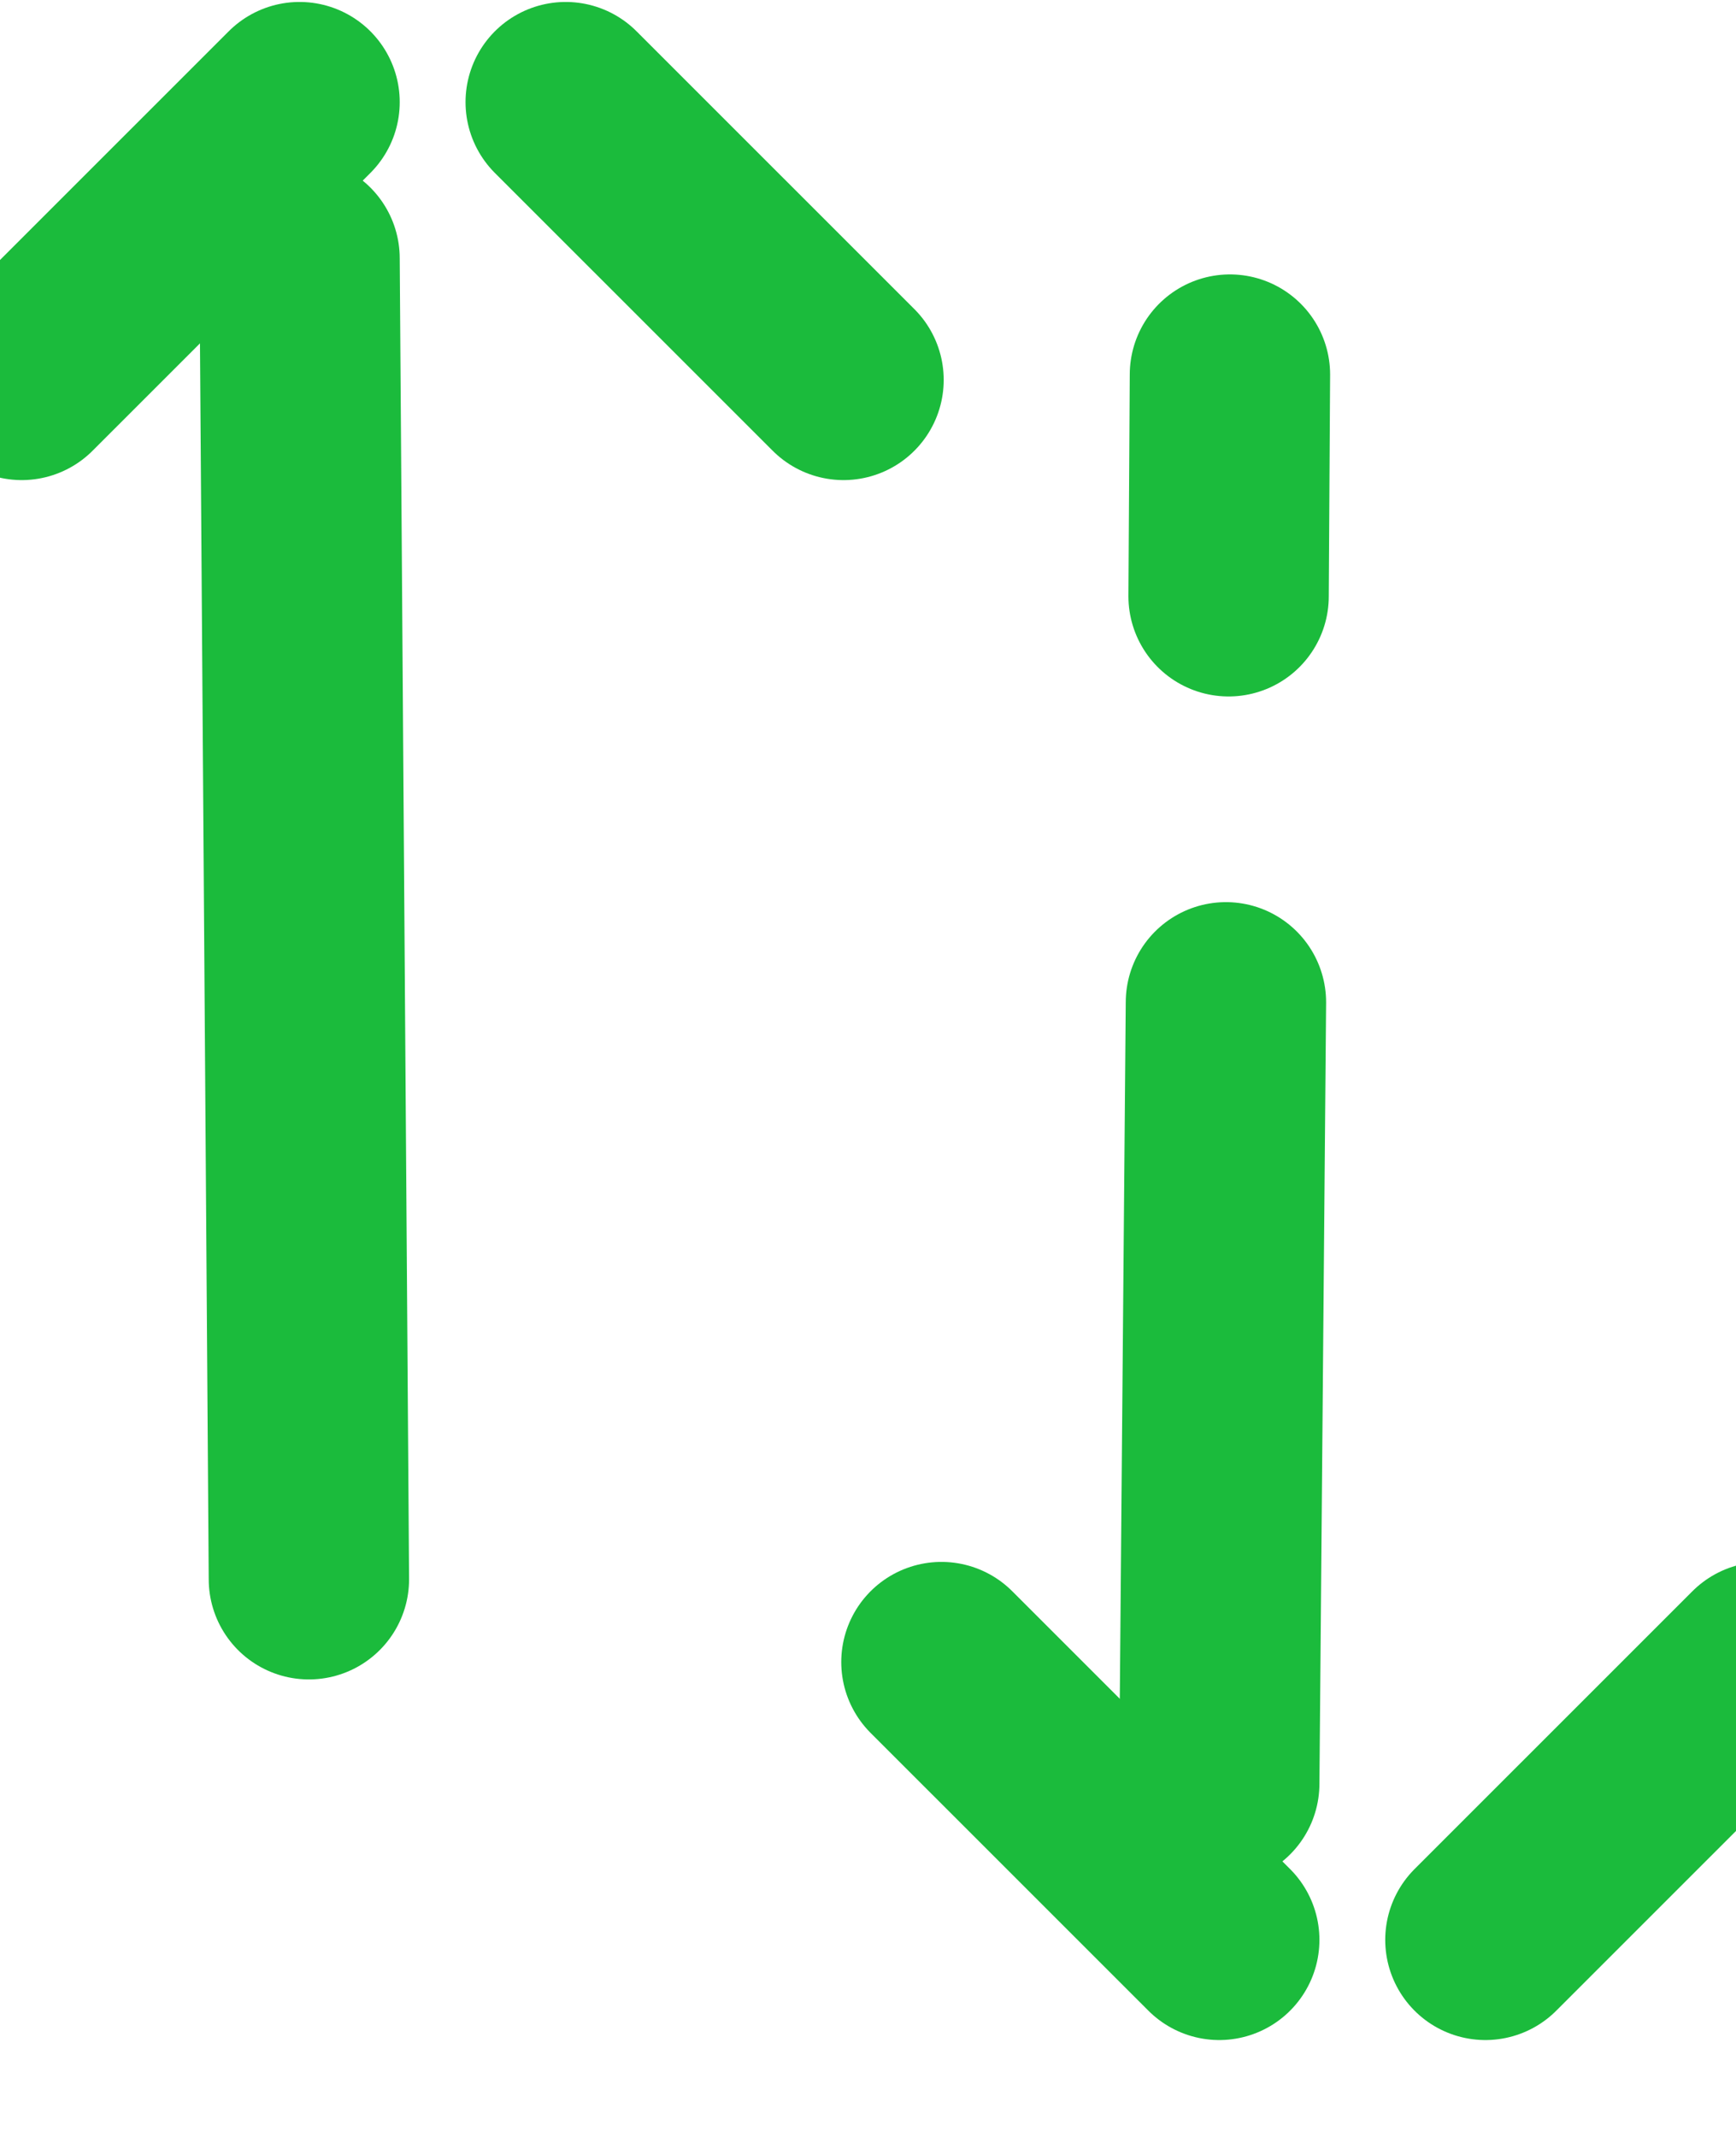 <?xml version="1.0" encoding="UTF-8" standalone="no"?>
<!DOCTYPE svg PUBLIC "-//W3C//DTD SVG 1.1//EN" "http://www.w3.org/Graphics/SVG/1.1/DTD/svg11.dtd">
<svg width="100%" height="100%" viewBox="0 0 13 16" version="1.1" xmlns="http://www.w3.org/2000/svg" xmlns:xlink="http://www.w3.org/1999/xlink" xml:space="preserve" style="fill-rule:evenodd;clip-rule:evenodd;stroke-linecap:round;stroke-linejoin:round;stroke-miterlimit:10;">
    <g transform="matrix(1,0,0,1,-5857.08,-1898.37)">
        <g transform="matrix(0.658,0,0,0.771,4911.71,1840.74)">
            <g id="transactions-icon" transform="matrix(1.297,0,0,1.297,-479.363,-171.625)">
                <g transform="matrix(1.172,0,0,1,-5385.9,-1650.43)">
                    <path d="M5858.24,1842.32L5858.31,1852.21" style="fill:none;stroke:rgb(27,187,60);stroke-width:1.5px;"/>
                </g>
                <g transform="matrix(1.172,0,0,1,-5385.9,-1650.43)">
                    <path d="M5856.16,1843.23L5858.24,1841.15" style="fill:none;stroke:rgb(27,187,60);stroke-width:1.5px;"/>
                </g>
                <g transform="matrix(-1.172,0,0,1,8348.15,-1650.43)">
                    <path d="M5856.16,1843.23L5858.24,1841.15" style="fill:none;stroke:rgb(27,187,60);stroke-width:1.5px;"/>
                </g>
                <g transform="matrix(1.172,0,0,-1,-5377.83,2045.63)">
                    <path d="M5858.24,1842.32L5858.29,1848.17" style="fill:none;stroke:rgb(27,187,60);stroke-width:1.5px;"/>
                </g>
                <g transform="matrix(1.172,0,0,-1,-5377.83,2045.63)">
                    <path d="M5858.32,1852.87L5858.31,1851.21" style="fill:none;stroke:rgb(27,187,60);stroke-width:1.5px;"/>
                </g>
                <g transform="matrix(1.172,0,0,-1,-5377.83,2045.63)">
                    <path d="M5856.16,1843.23L5858.24,1841.15" style="fill:none;stroke:rgb(27,187,60);stroke-width:1.5px;"/>
                </g>
                <g transform="matrix(-1.172,0,0,-1,8356.22,2045.63)">
                    <path d="M5856.16,1843.23L5858.24,1841.15" style="fill:none;stroke:rgb(27,187,60);stroke-width:1.5px;"/>
                </g>
            </g>
        </g>
    </g>
</svg>
